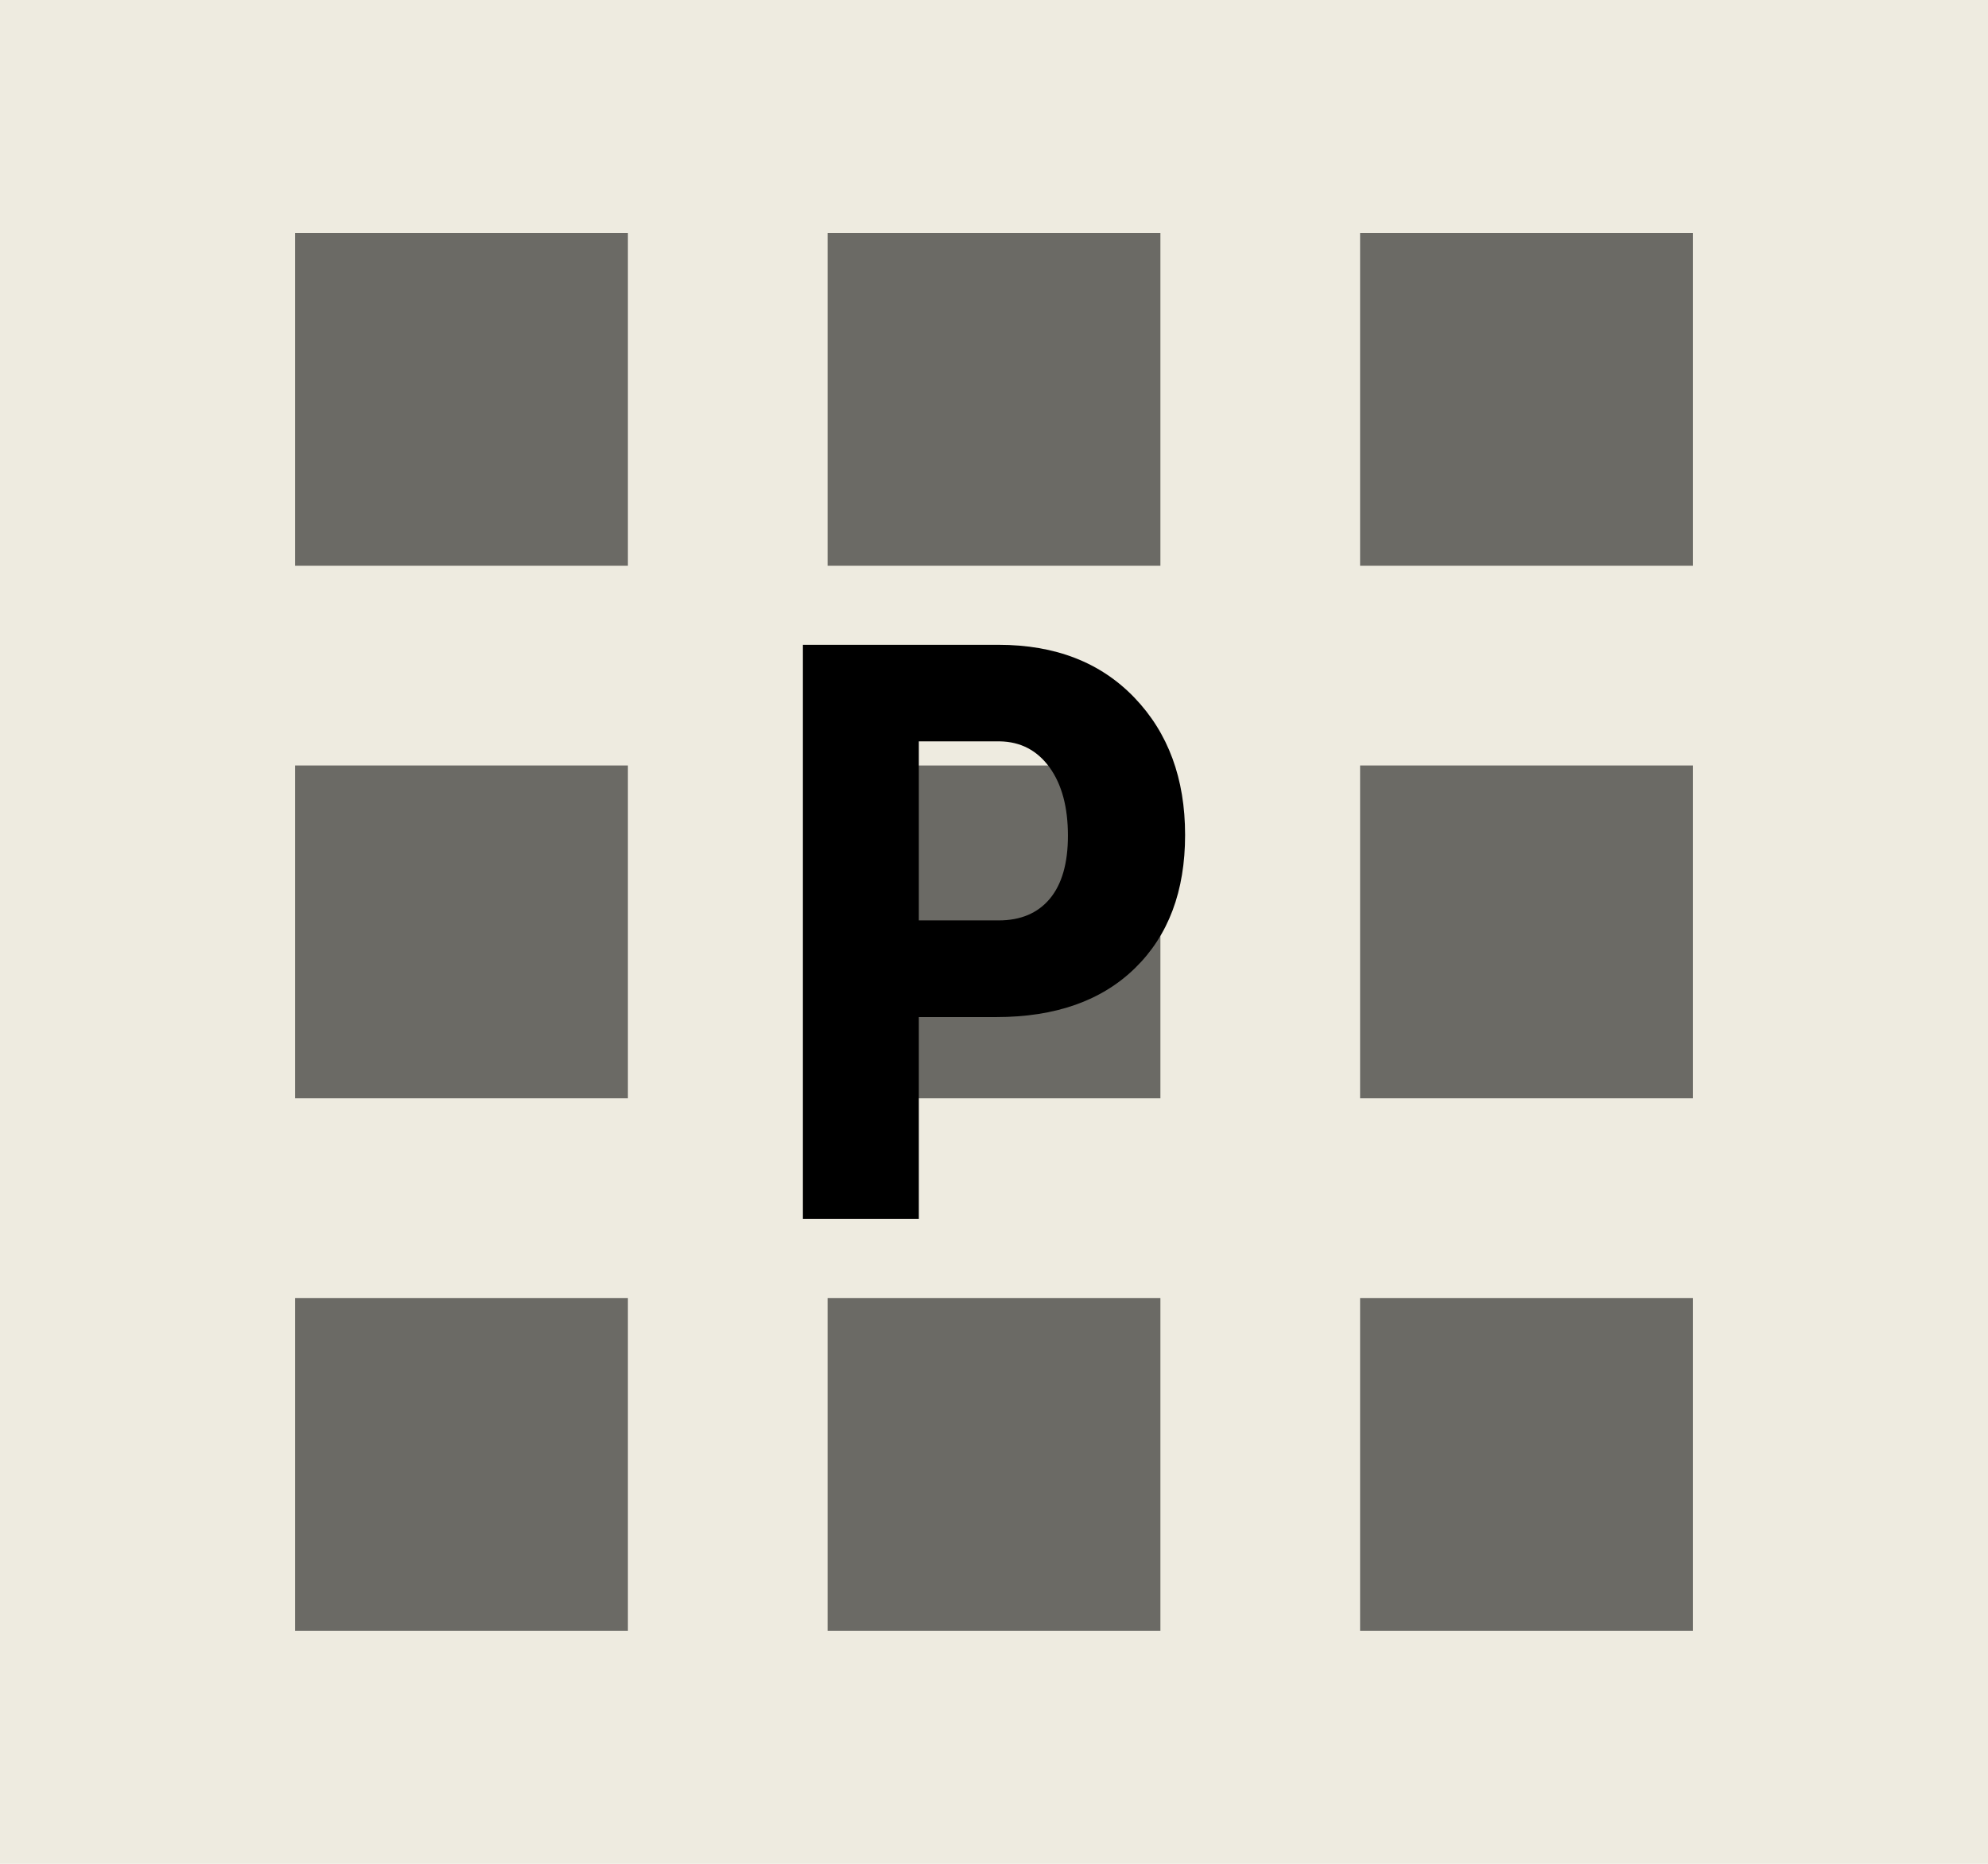 <svg data-v-6805eed4="" version="1.0" xmlns="http://www.w3.org/2000/svg" xmlns:xlink="http://www.w3.org/1999/xlink"
  width="100%" height="100%" viewBox="0 0 160 150" preserveAspectRatio="xMidYMid meet"
  color-interpolation-filters="sRGB" style="margin: auto;">
  <rect data-v-6805eed4="" x="0" y="0" width="100%" height="100%" fill="#eeebe0" fill-opacity="1" class="background">
  </rect>
  <!---->
  <g data-v-6805eed4="" class="iconmbgsvg" transform="translate(23.75,18.75)">
    <g fill="#000000" hollow-target="textNormalTran">
      <g opacity="0.55">
        <g>
          <rect fill="#000000" fill-opacity="0" stroke-width="2" x="0" y="0" width="112.5" height="112.5"
            class="image-rect"></rect> <svg filter="url(#colors8924713858)" x="0" y="0" width="112.5" height="112.5"
            filtersec="colorsf1305188274" class="image-svg-svg primary" style="overflow: visible;"><svg
              xmlns="http://www.w3.org/2000/svg" xmlns:xlink="http://www.w3.org/1999/xlink" version="1.1" x="0px"
              y="0px" viewBox="6 6 84 84" enable-background="new 0 0 96 96" xml:space="preserve">
              <rect x="6" y="6" width="20" height="20"></rect>
              <rect x="38" y="6" width="20" height="20"></rect>
              <rect x="70" y="6" width="20" height="20"></rect>
              <rect x="6" y="38" width="20" height="20"></rect>
              <rect x="38" y="38" width="20" height="20"></rect>
              <rect x="70" y="38" width="20" height="20"></rect>
              <rect x="6" y="70" width="20" height="20"></rect>
              <rect x="38" y="70" width="20" height="20"></rect>
              <rect x="70" y="70" width="20" height="20"></rect>
            </svg></svg>
          <defs>
            <filter id="colors8924713858">
              <feColorMatrix type="matrix" values="0 0 0 0 0.801  0 0 0 0 0.547  0 0 0 0 0.164  0 0 0 1 0"
                class="icon-fecolormatrix"></feColorMatrix>
            </filter>
            <filter id="colorsf1305188274">
              <feColorMatrix type="matrix"
                values="0 0 0 0 0.996  0 0 0 0 0.996  0 0 0 0 0.996  0 0 0 1 0"
                class="icon-fecolormatrix"></feColorMatrix>
            </filter>
            <filter id="colorsb7693433770">
              <feColorMatrix type="matrix" values="0 0 0 0 0  0 0 0 0 0  0 0 0 0 0  0 0 0 1 0"
                class="icon-fecolormatrix"></feColorMatrix>
            </filter>
          </defs>
        </g>
      </g>
      <g transform="translate(40.87,33.145)">
        <g data-gra="path-name" fill-rule="" class="tp-name">
          <g transform="scale(1)">
            <g>
              <path
                d="M19.27-16.25L13.04-16.25 13.04 0 3.71 0 3.71-46.21 19.46-46.21Q26.31-46.21 30.39-41.96 34.47-37.71 34.47-30.91 34.47-24.12 30.44-20.19 26.41-16.25 19.27-16.25L19.27-16.25ZM13.04-38.44L13.04-24.03 19.46-24.03Q22.12-24.03 23.58-25.77 25.04-27.52 25.04-30.85L25.04-30.85Q25.04-34.31 23.55-36.36 22.06-38.4 19.55-38.44L19.55-38.44 13.04-38.44Z"
                transform="translate(-3.71, 46.21)"></path>
            </g>
            <!---->
            <!---->
            <!---->
            <!---->
            <!---->
            <!---->
            <!---->
          </g>
        </g>
        <!---->
      </g>
    </g>
  </g>
  <defs v-gra="od"></defs>
</svg>
